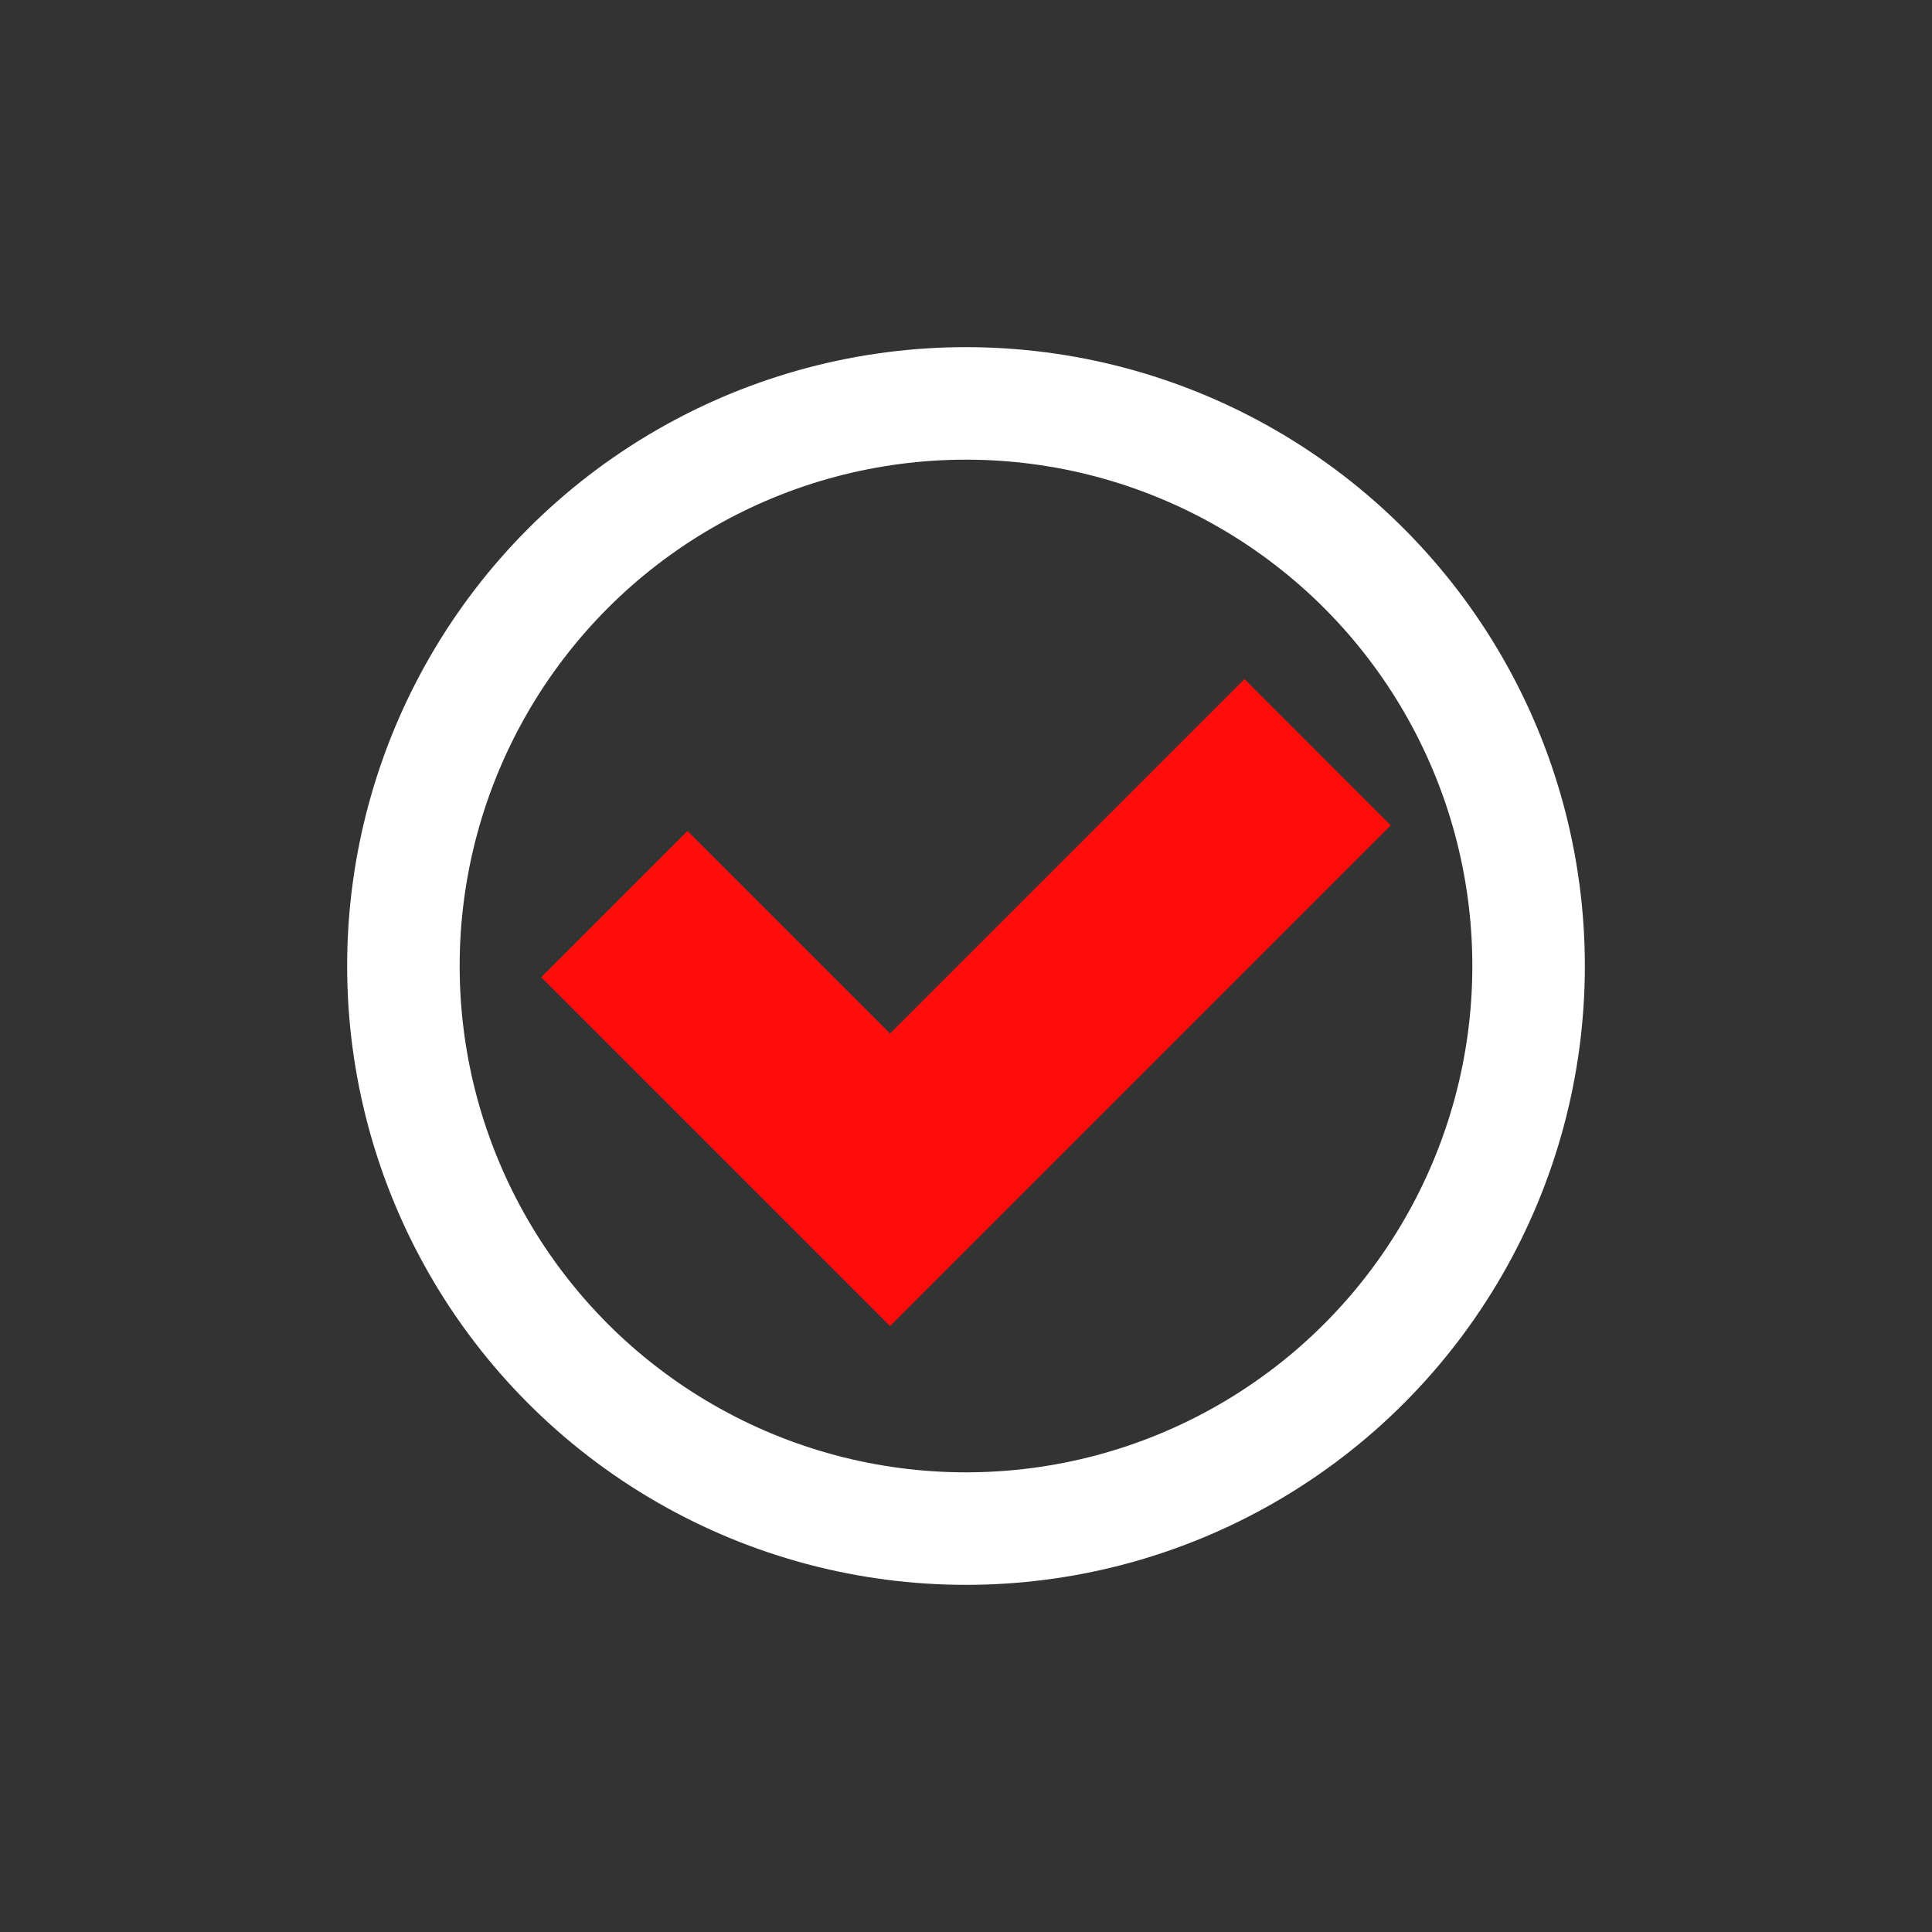 <svg xml:space="preserve" viewBox="0 0 100 100" y="0" x="0" xmlns="http://www.w3.org/2000/svg" id="圖層_1" version="1.1" style="height: 100%; width: 100%; " width="200px" height="200px"><rect x="0" y="0" width="100" height="100" fill="#333333" stroke="none"/><g class="ldl-scale" style="transform-origin: 50% 50%; transform: rotate(0deg) scale(0.8, 0.8);"><g class="ldl-ani"><g class="ldl-layer"><g class="ldl-ani" style="transform-origin: 50px 50px; transform: scale(0.91); animation: 100s linear -75s infinite normal forwards running breath-41d96d7f-53d2-4ce9-89d1-db86d000517a;"><circle stroke-miterlimit="10" stroke-width="8" stroke="#fff" fill="none" r="40" cy="50" cx="50" style="stroke: #fff;"></circle></g></g><g class="ldl-layer"><g class="ldl-ani"><g><g class="ldl-layer"><g class="ldl-ani" style="transform-origin: 50px 50px; transform: scale(0.91); animation: 100s linear -100s infinite normal forwards running breath-41d96d7f-53d2-4ce9-89d1-db86d000517a;"><path d="M44.6 75.6L19.8 50.8l10.4-10.4 14.4 14.4 25.2-25.2L80.2 40z" fill="#abbd81" style="fill: rgb(255, 12, 12);"></path></g></g></g></g></g></g></g></svg>